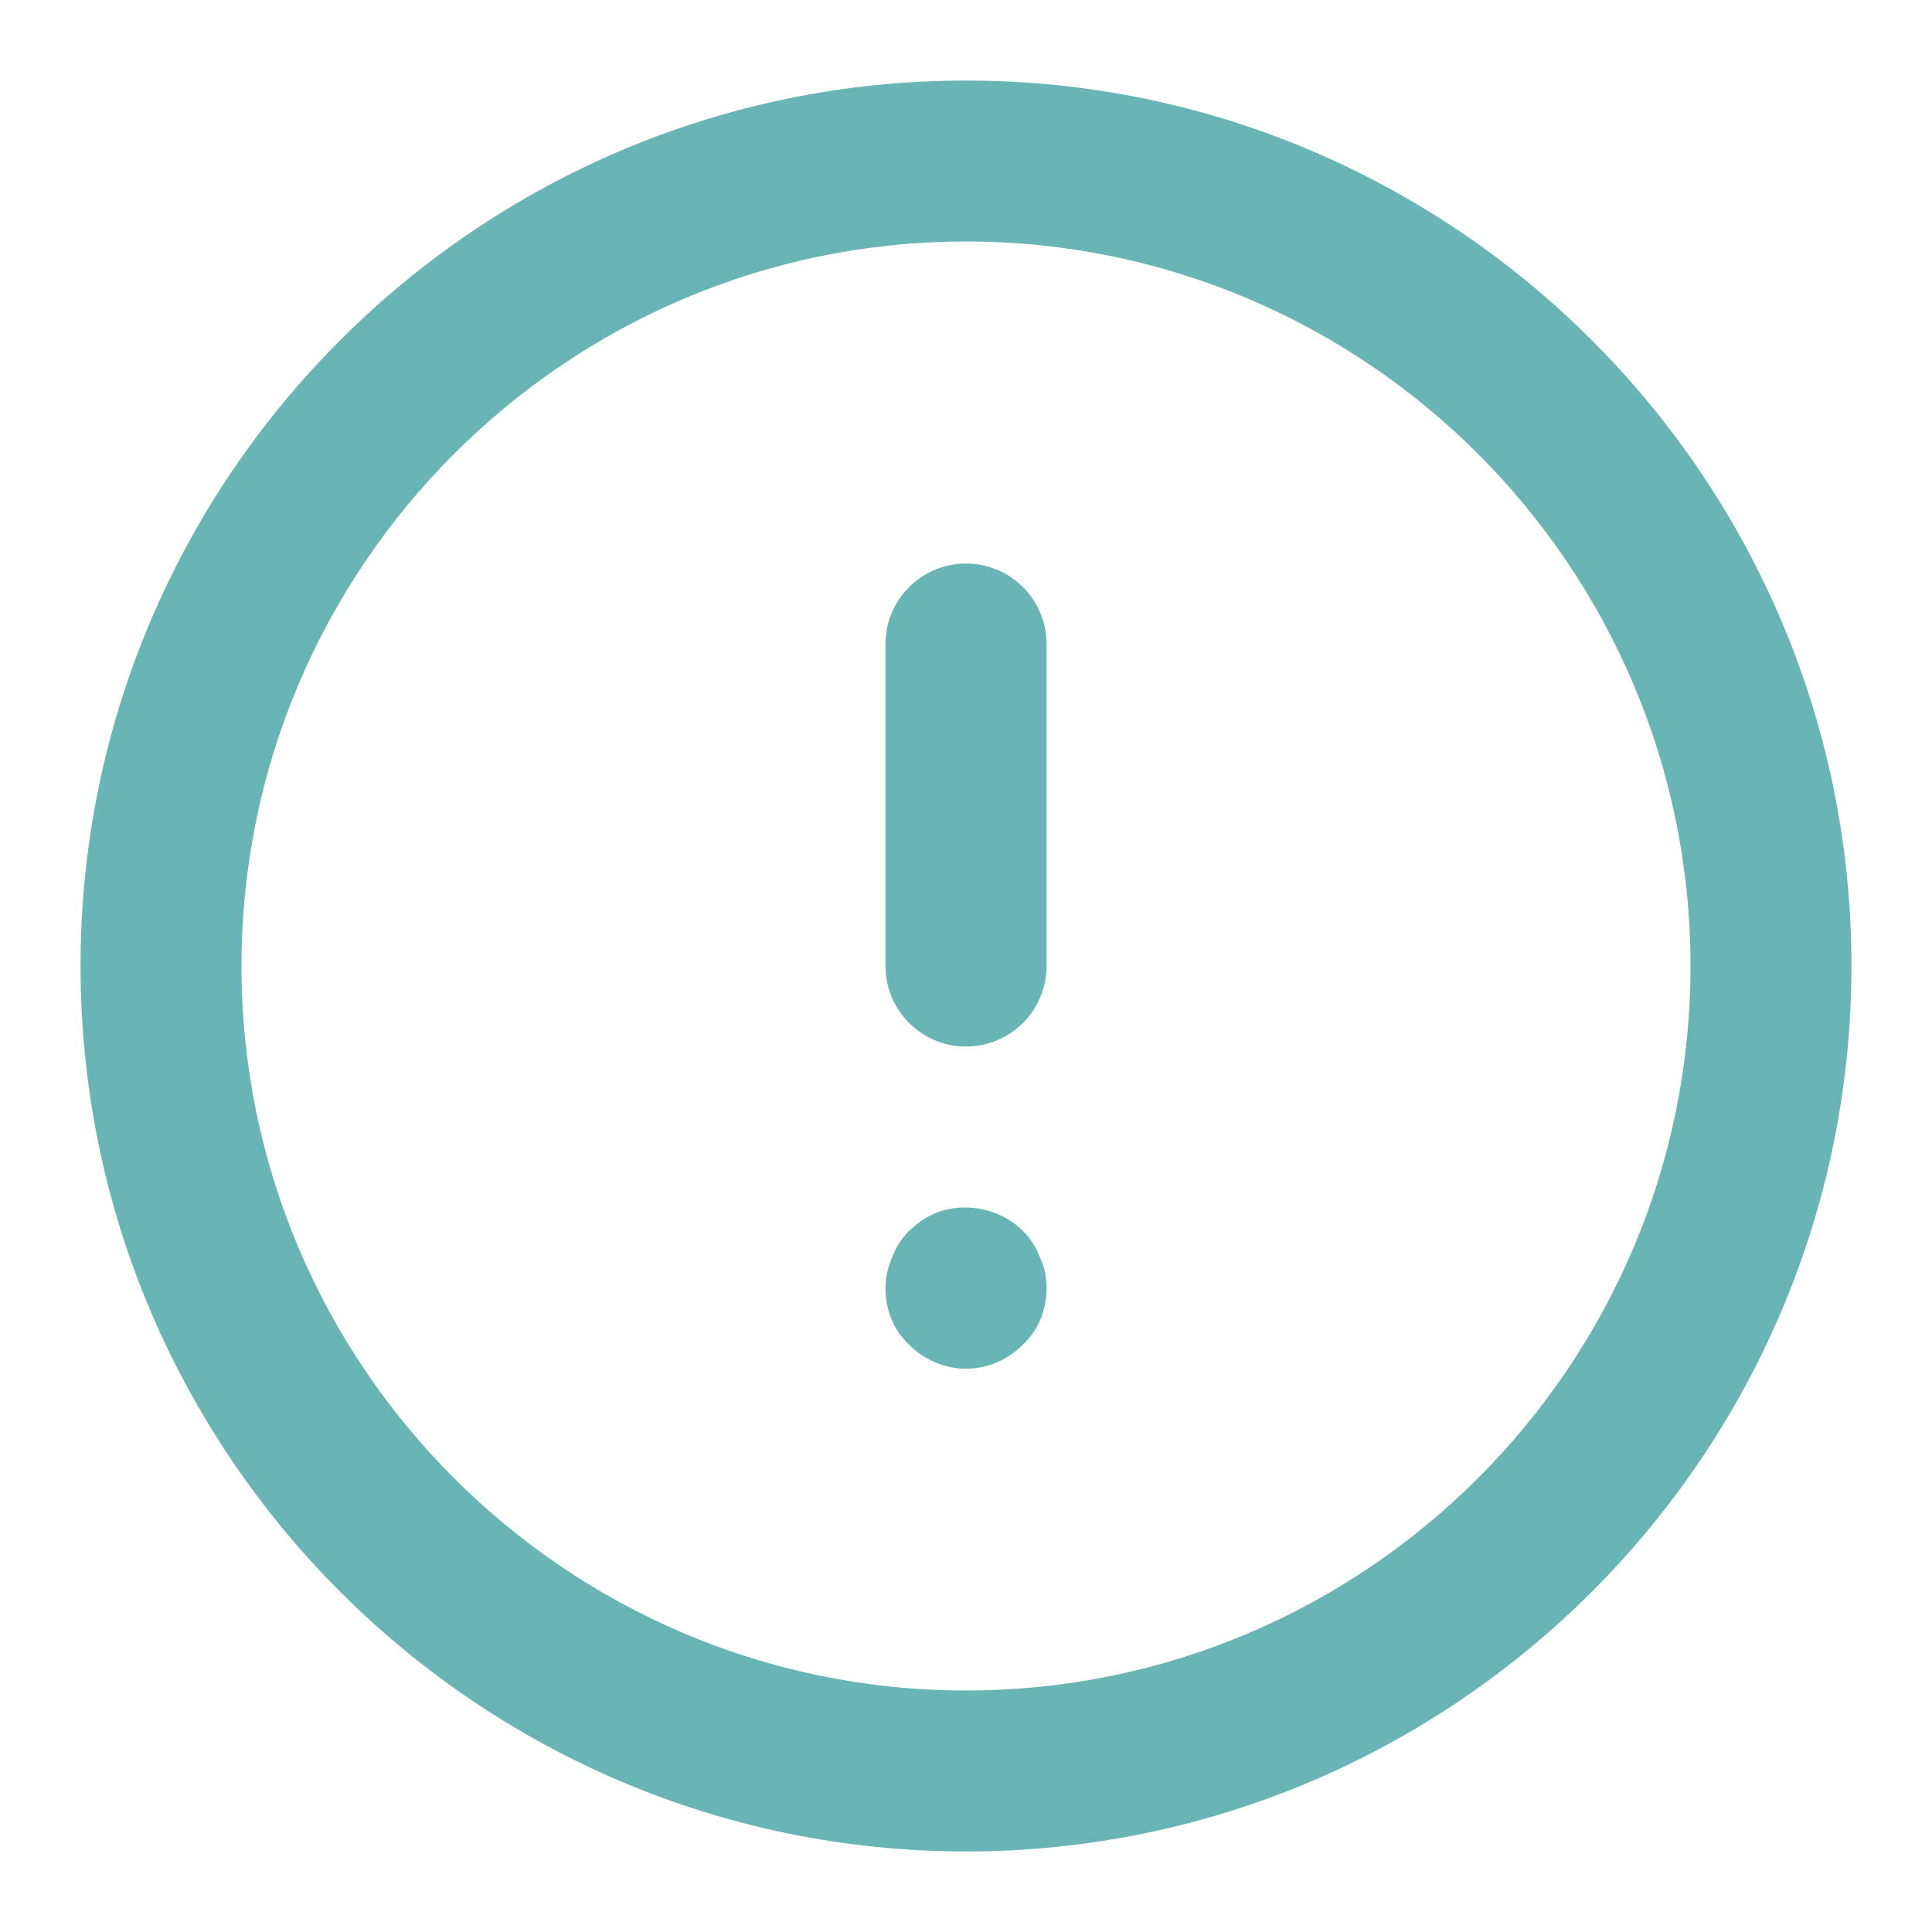<svg width="16" height="16" viewBox="0 0 16 16" fill="none" xmlns="http://www.w3.org/2000/svg">
<path fill-rule="evenodd" clip-rule="evenodd" d="M8 2C4.692 2 2 4.692 2 8C2 11.309 4.692 14 8 14C11.309 14 14 11.309 14 8C14 4.692 11.309 2 8 2ZM8 15.333C3.957 15.333 0.667 12.043 0.667 8C0.667 3.957 3.957 0.667 8 0.667C12.043 0.667 15.333 3.957 15.333 8C15.333 12.043 12.043 15.333 8 15.333ZM8 8.667C7.632 8.667 7.333 8.368 7.333 8V5.333C7.333 4.965 7.632 4.667 8 4.667C8.368 4.667 8.667 4.965 8.667 5.333V8C8.667 8.368 8.368 8.667 8 8.667ZM7.527 11.135C7.653 11.261 7.82 11.335 8 11.335C8.18 11.335 8.347 11.261 8.473 11.135C8.6 11.015 8.667 10.848 8.667 10.668C8.667 10.581 8.653 10.495 8.613 10.415C8.58 10.328 8.533 10.255 8.473 10.195C8.287 10.008 7.987 9.948 7.747 10.047C7.66 10.081 7.593 10.135 7.527 10.195C7.467 10.255 7.42 10.328 7.387 10.415C7.353 10.495 7.333 10.581 7.333 10.668C7.333 10.848 7.4 11.015 7.527 11.135Z" fill="#69B5B5"/>
<mask id="mask0_1658_14761" style="mask-type:alpha" maskUnits="userSpaceOnUse" x="0" y="0" width="16" height="16">
<path fill-rule="evenodd" clip-rule="evenodd" d="M8 2C4.692 2 2 4.692 2 8C2 11.309 4.692 14 8 14C11.309 14 14 11.309 14 8C14 4.692 11.309 2 8 2ZM8 15.333C3.957 15.333 0.667 12.043 0.667 8C0.667 3.957 3.957 0.667 8 0.667C12.043 0.667 15.333 3.957 15.333 8C15.333 12.043 12.043 15.333 8 15.333ZM8 8.667C7.632 8.667 7.333 8.368 7.333 8V5.333C7.333 4.965 7.632 4.667 8 4.667C8.368 4.667 8.667 4.965 8.667 5.333V8C8.667 8.368 8.368 8.667 8 8.667ZM7.527 11.135C7.653 11.261 7.82 11.335 8 11.335C8.18 11.335 8.347 11.261 8.473 11.135C8.6 11.015 8.667 10.848 8.667 10.668C8.667 10.581 8.653 10.495 8.613 10.415C8.58 10.328 8.533 10.255 8.473 10.195C8.287 10.008 7.987 9.948 7.747 10.047C7.66 10.081 7.593 10.135 7.527 10.195C7.467 10.255 7.42 10.328 7.387 10.415C7.353 10.495 7.333 10.581 7.333 10.668C7.333 10.848 7.4 11.015 7.527 11.135Z" fill="white"/>
</mask>
<g mask="url(#mask0_1658_14761)">
</g>
</svg>
